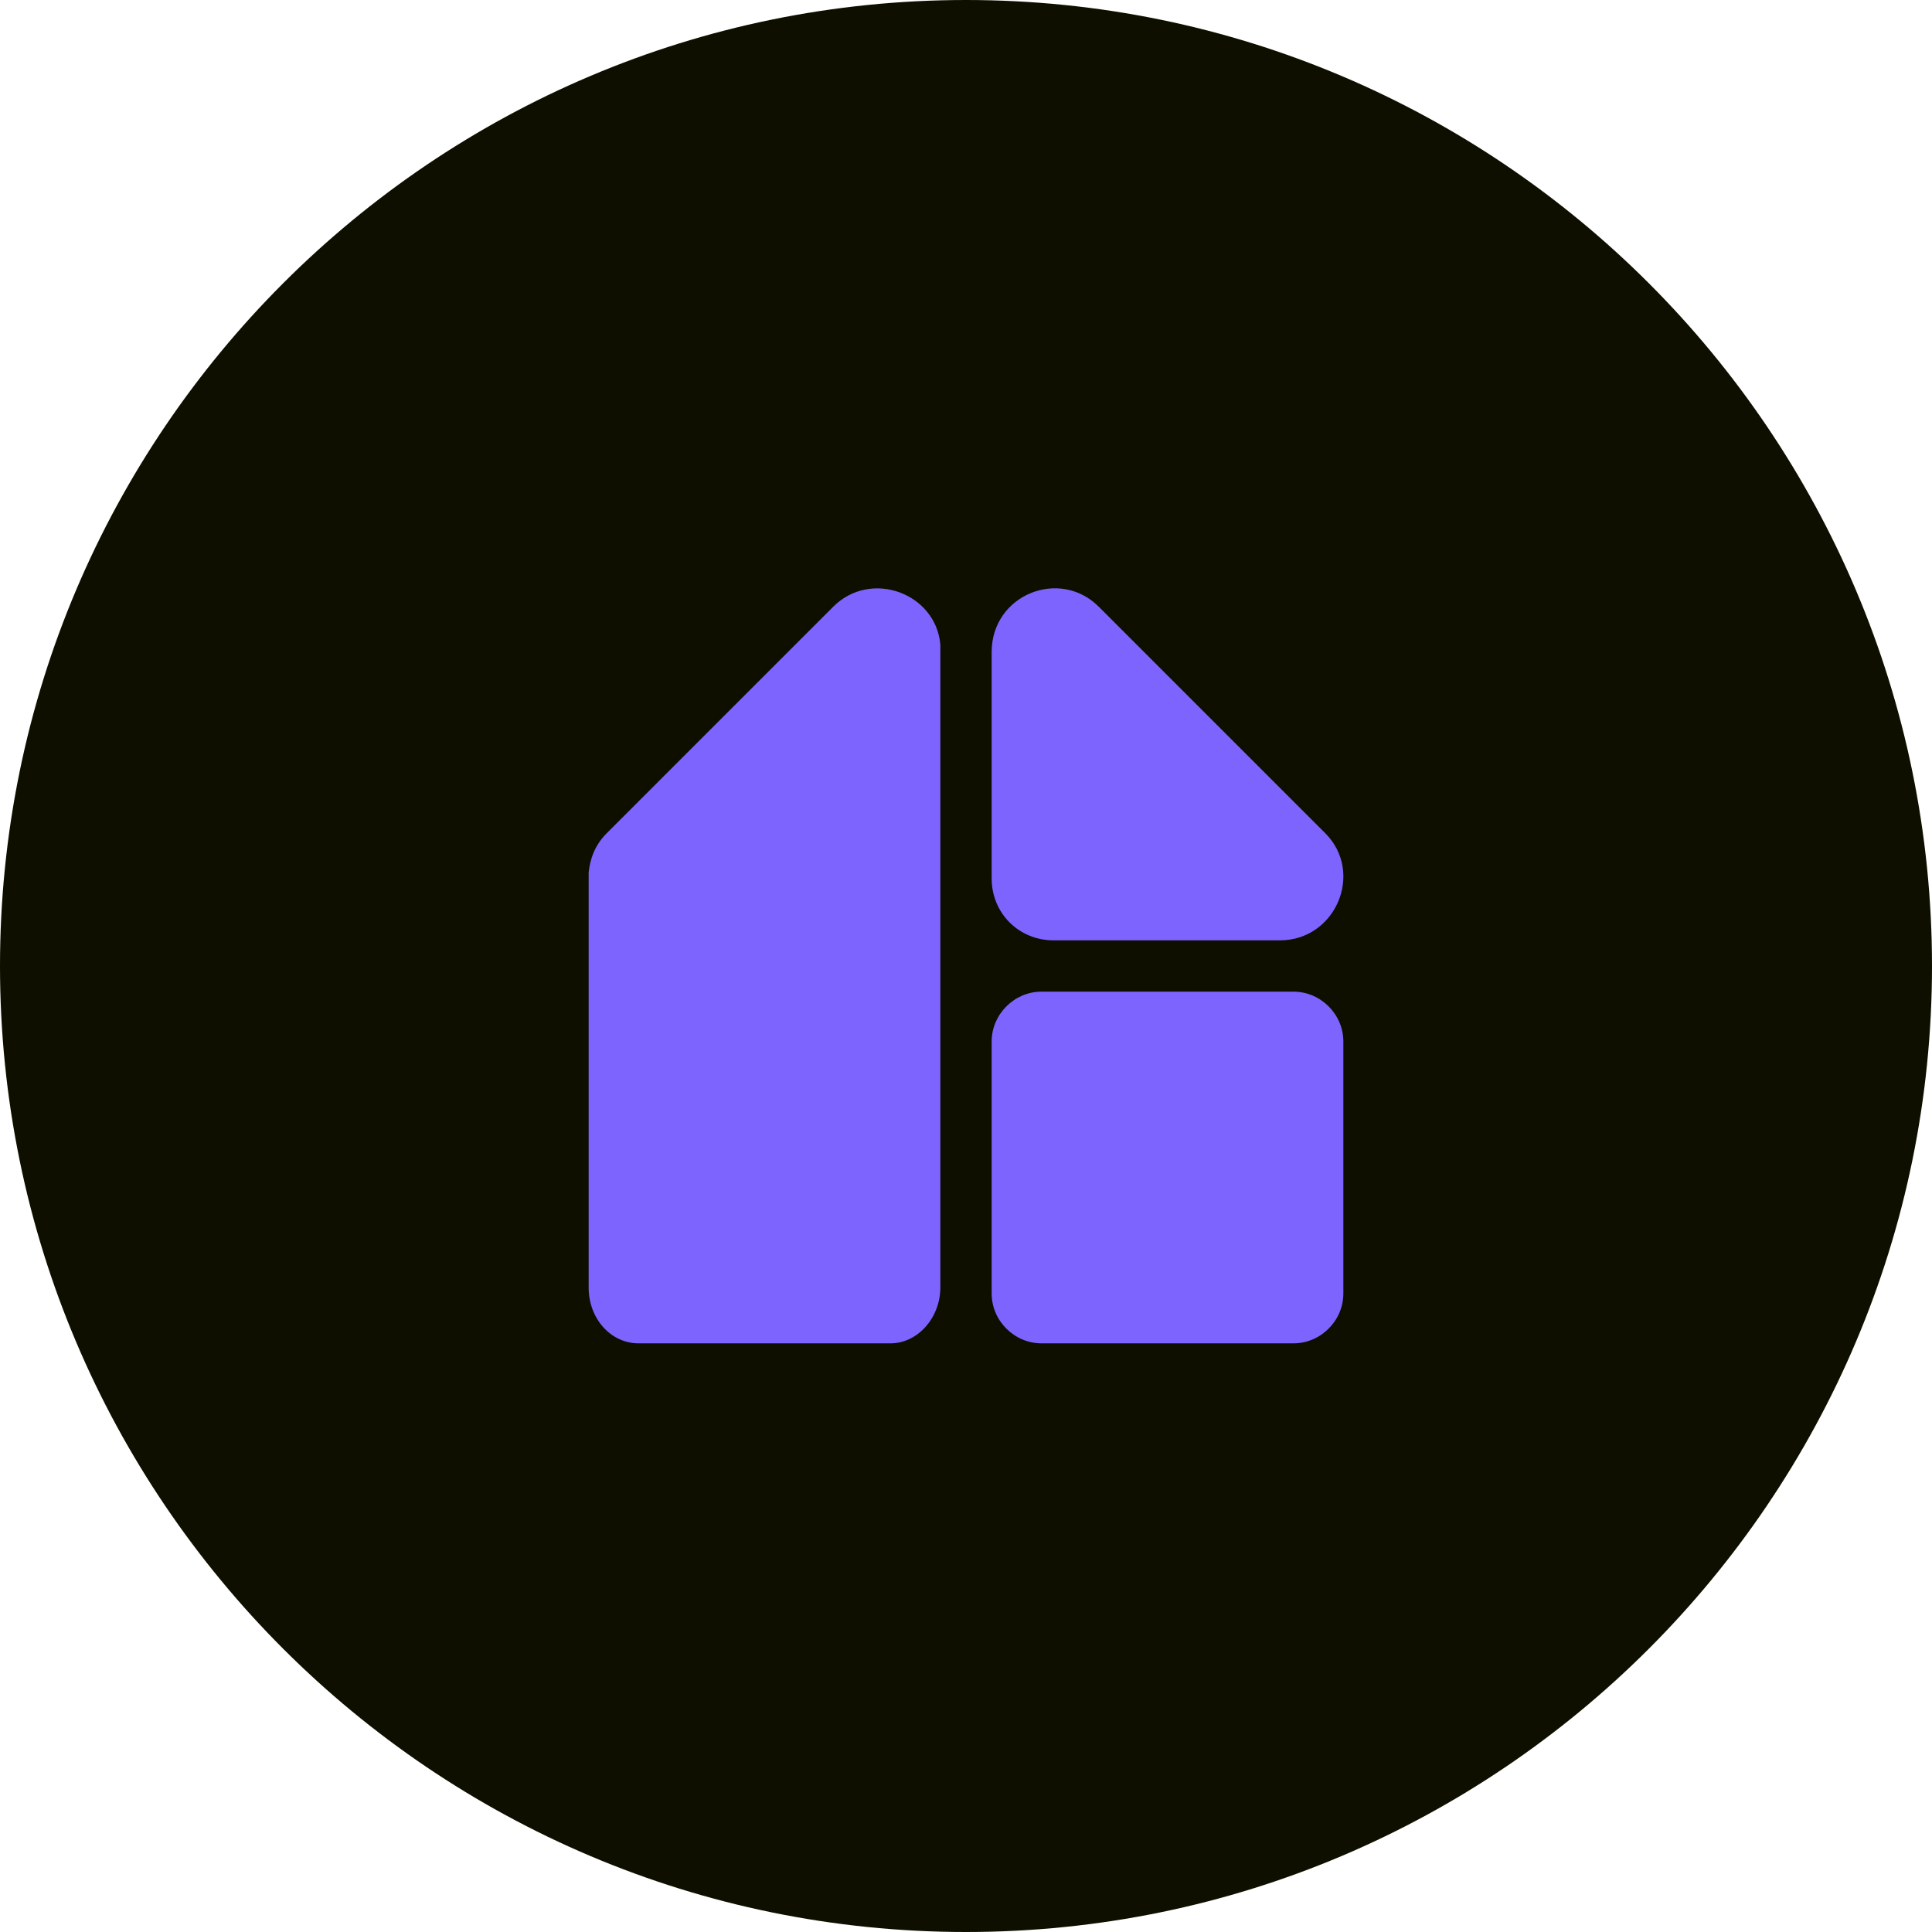 <?xml version="1.0" encoding="utf-8"?>
<!-- Generator: Adobe Illustrator 26.1.0, SVG Export Plug-In . SVG Version: 6.00 Build 0)  -->
<svg version="1.1" id="Livello_1" xmlns="http://www.w3.org/2000/svg" xmlns:xlink="http://www.w3.org/1999/xlink" x="0px" y="0px"
	 viewBox="0 0 128 128" style="enable-background:new 0 0 128 128;" xml:space="preserve">
<style type="text/css">
	.st0{fill:#0F0F00;}
	.st1{fill:#F0F0FF;}
	.st2{fill:#12FF62;}
	.st3{fill:#7D64FF;}
</style>
<g>
	<path class="st0" d="M64,128L64,128C28.7,128,0,99.3,0,64v0C0,28.7,28.7,0,64,0h0c35.3,0,64,28.7,64,64v0C128,99.3,99.3,128,64,128
		z"/>
	<g>
		<path class="st3" d="M85.7,65.7H69c-1.8,0-3.3,1.5-3.3,3.3v16.7c0,1.8,1.5,3.3,3.3,3.3h16.7c1.8,0,3.3-1.5,3.3-3.3V69
			C89,67.2,87.5,65.7,85.7,65.7z"/>
		<path class="st3" d="M69.8,62.3h15c3.7,0,5.6-4.5,3-7.1l-15-15c-2.6-2.6-7.1-0.8-7.1,3v15C65.7,60.5,67.5,62.3,69.8,62.3z"/>
		<path class="st3" d="M55.2,40.2l-15,15c-0.8,0.8-1.1,1.7-1.2,2.6l0,0v27.5c0,2.1,1.5,3.7,3.3,3.7H59c1.8,0,3.3-1.7,3.3-3.7V58.2
			v-15v-0.5l0,0C62,39.3,57.7,37.7,55.2,40.2z"/>
	</g>
</g>
</svg>
